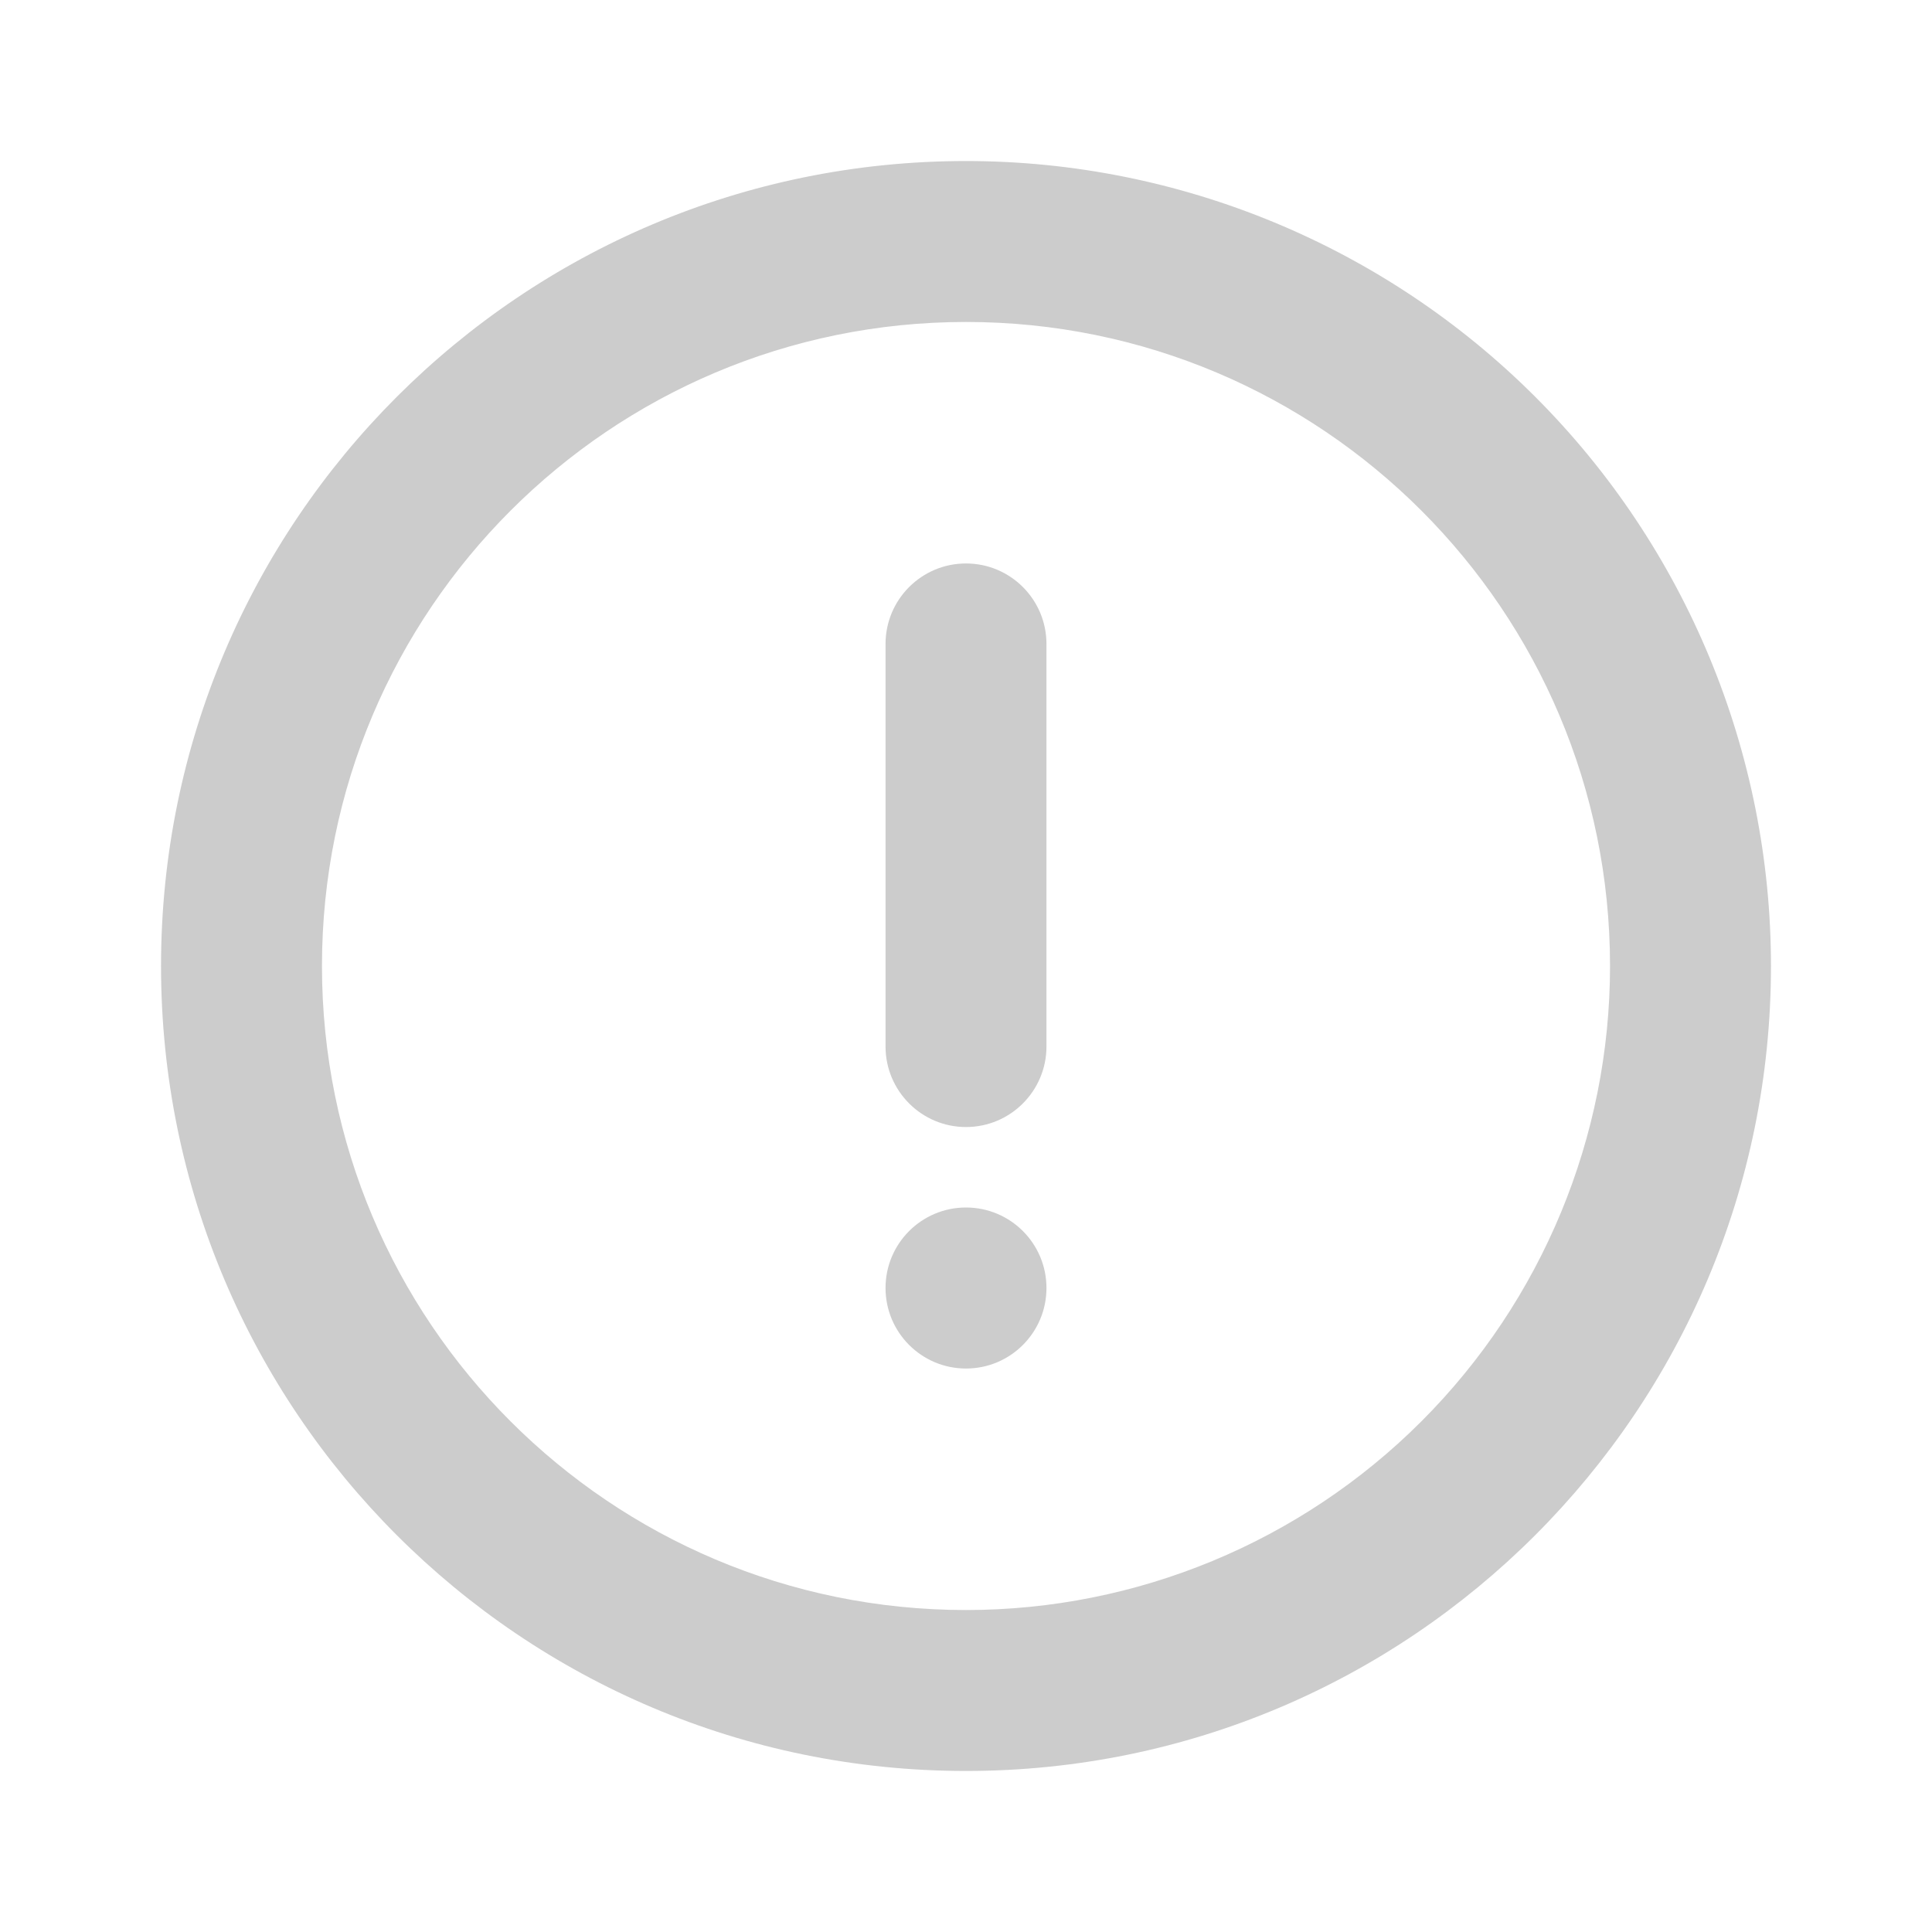 <svg viewBox="0 0 20 20" fill="none" xmlns="http://www.w3.org/2000/svg">
<g opacity="0.2">
<rect opacity="0.01" fill="black"/>
<path fill-rule="evenodd" clip-rule="evenodd" d="M1.667 10C1.667 5.398 5.398 1.667 10 1.667C12.21 1.667 14.33 2.545 15.893 4.108C17.455 5.67 18.333 7.79 18.333 10C18.333 14.602 14.602 18.333 10 18.333C5.398 18.333 1.667 14.602 1.667 10ZM3.333 10C3.333 13.682 6.318 16.667 10 16.667C11.768 16.667 13.464 15.964 14.714 14.714C15.964 13.464 16.667 11.768 16.667 10C16.667 6.318 13.682 3.333 10 3.333C6.318 3.333 3.333 6.318 3.333 10Z" fill="black"/>
<path d="M10 14.167C10.46 14.167 10.833 13.794 10.833 13.333C10.833 12.873 10.46 12.5 10 12.5C9.54 12.5 9.167 12.873 9.167 13.333C9.167 13.794 9.54 14.167 10 14.167Z" fill="black"/>
<path d="M10 5.833C9.54 5.833 9.167 6.206 9.167 6.667V10.833C9.167 11.293 9.54 11.667 10 11.667C10.46 11.667 10.833 11.293 10.833 10.833V6.667C10.833 6.206 10.46 5.833 10 5.833Z" fill="black"/>
</g>
</svg>
